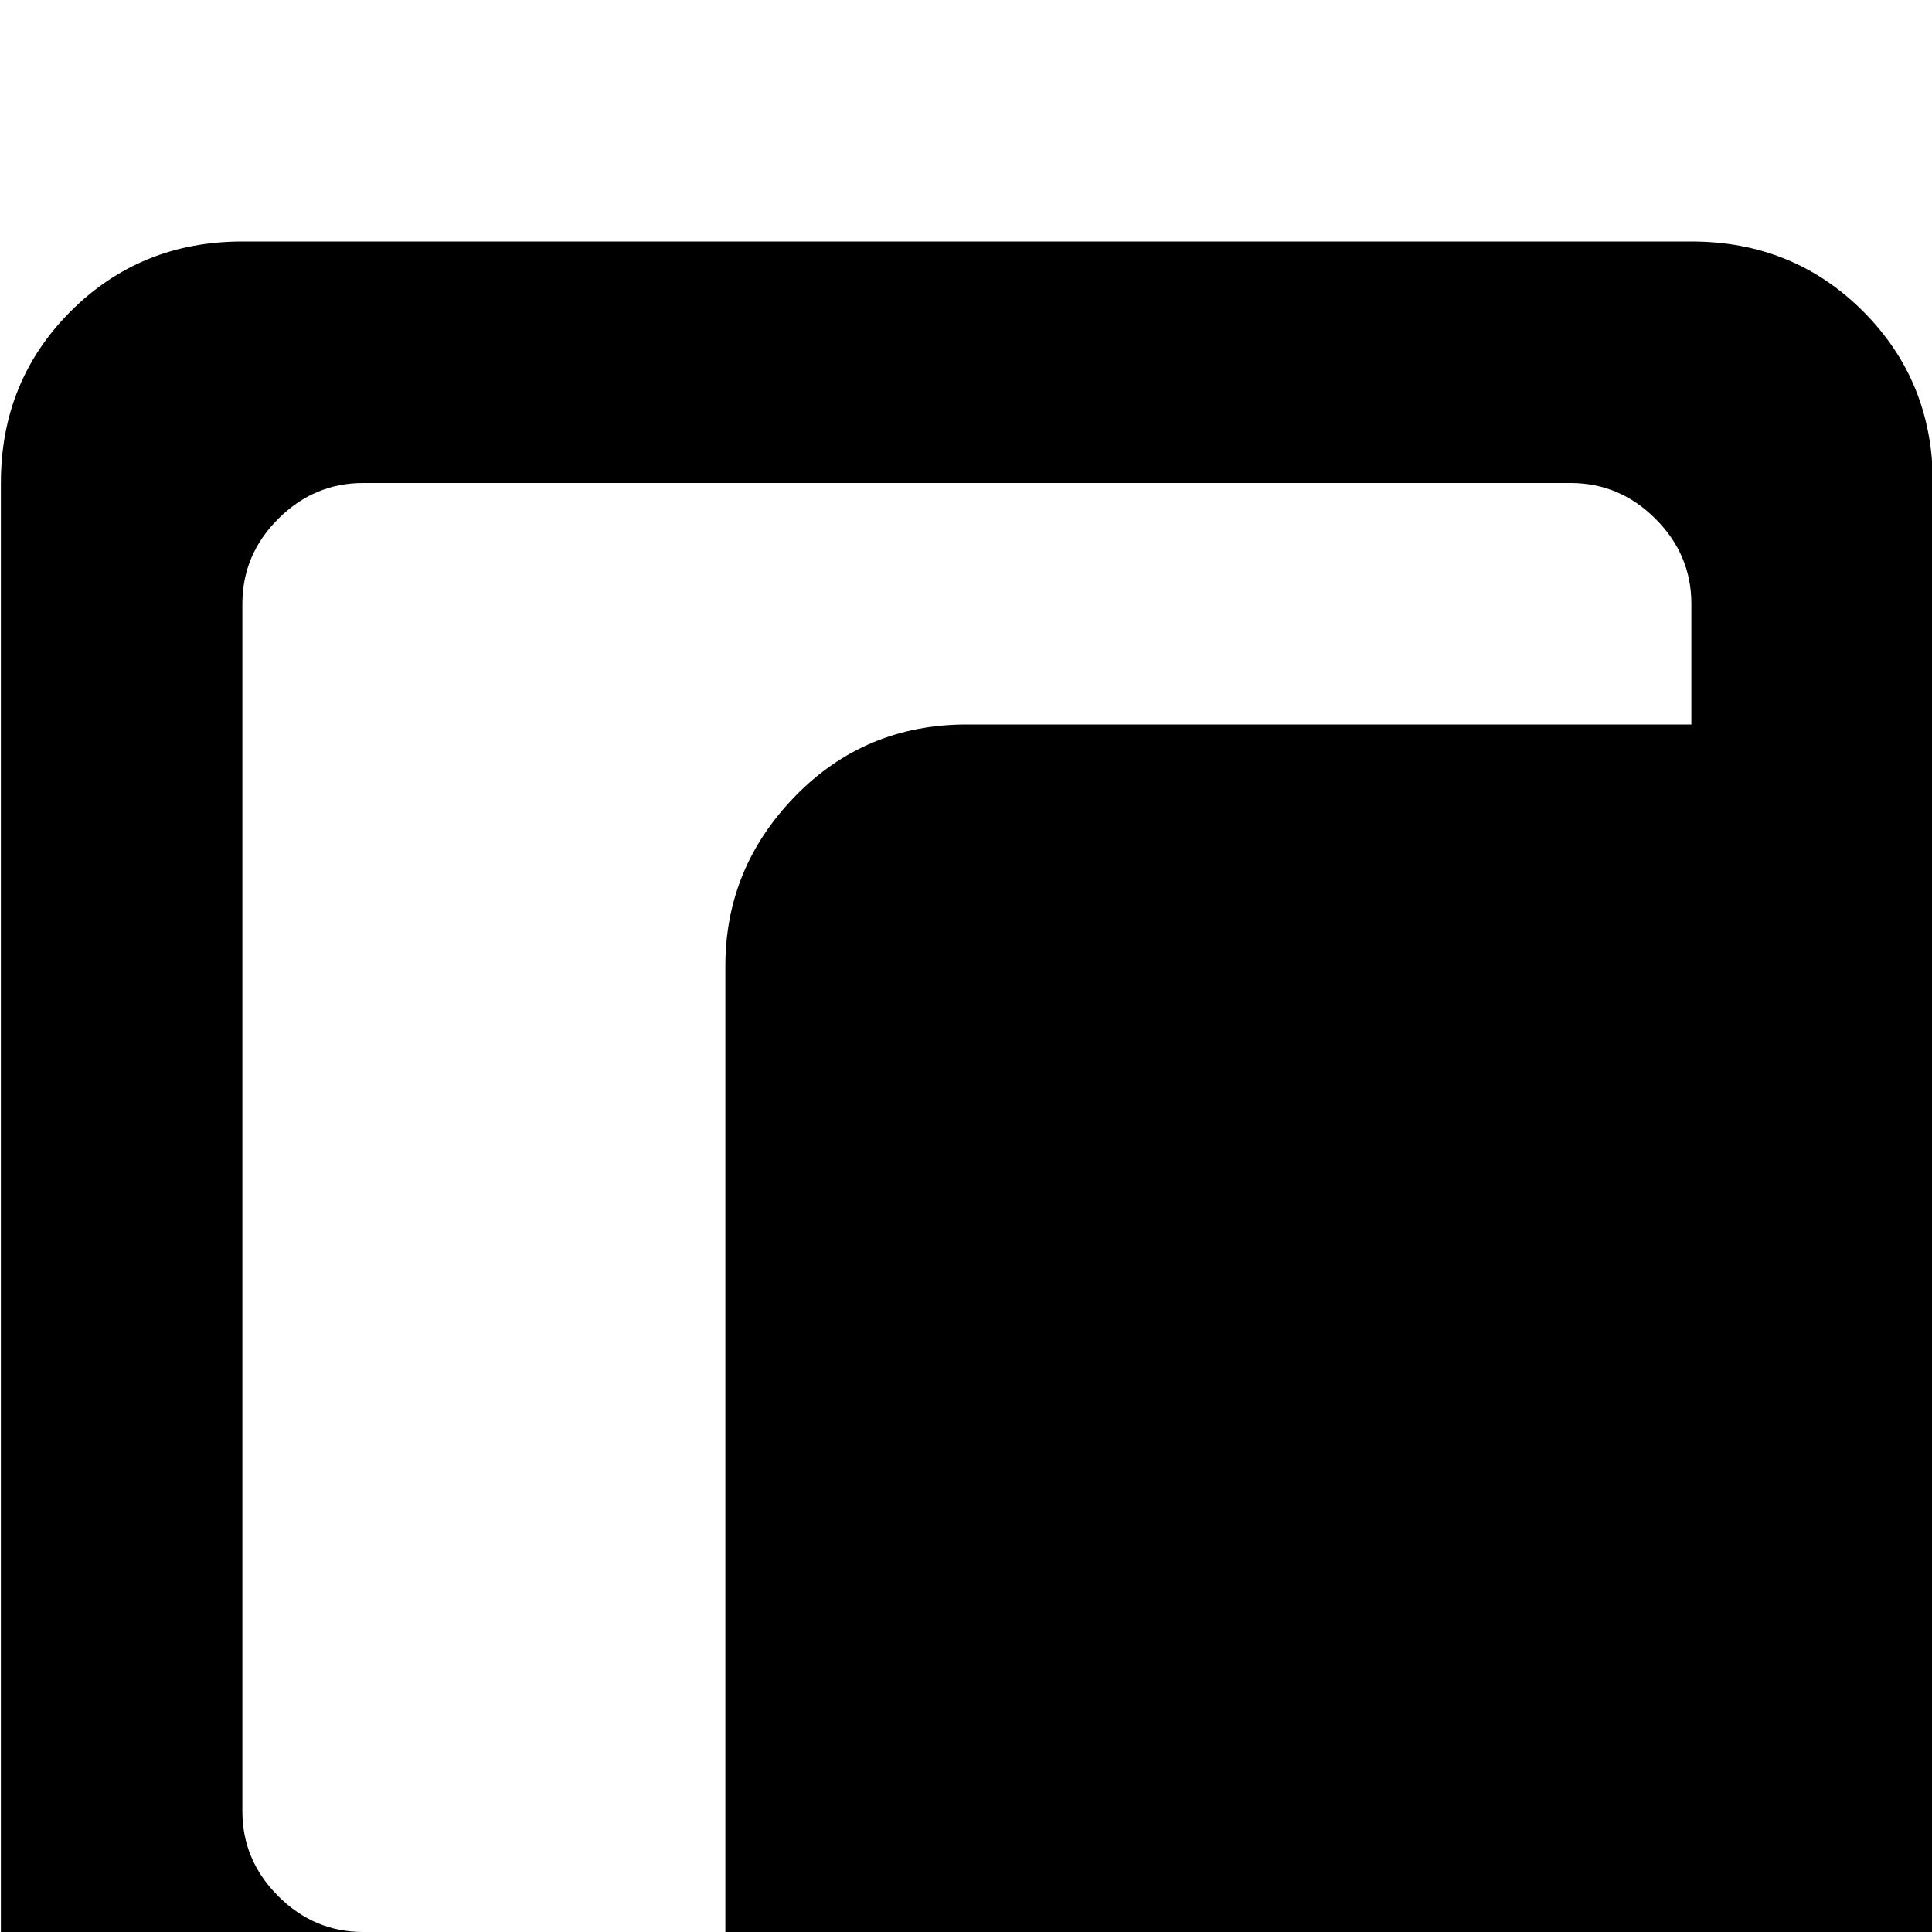 <svg xmlns="http://www.w3.org/2000/svg" version="1.1" viewBox="0 0 512 512" fill="currentColor"><path fill="currentColor" d="M992.232 320h-32v128l-128-128v448q0 27-18.5 45.5t-45.5 18.5h-64v192l-192-192h-256q-27 0-45.5-18.5t-18.5-45.5V576h-128q-27 0-45.5-18.5T.232 512V128q0-27 18.5-45.5t45.5-18.5h384q27 0 45.5 18.5t18.5 45.5v64h128V32q0-13 9.5-22.5t22.5-9.5h320q13 0 22.5 9.5t9.5 22.5v256q0 13-9.5 22.5t-22.5 9.5m-544-160q0-13-9.5-22.5t-22.5-9.5h-320q-13 0-22.5 9.5t-9.5 22.5v320q0 13 9.5 22.5t22.5 9.5h96V256q0-26 18.5-45t45.5-19h192zm512-64q0-13-9.5-22.5t-22.5-9.5h-192q-13 0-22.5 9.5t-9.5 22.5v96h64q26 0 45 18.5t19 45.5h96q13 0 22.5-9.5t9.5-22.5z"/></svg>